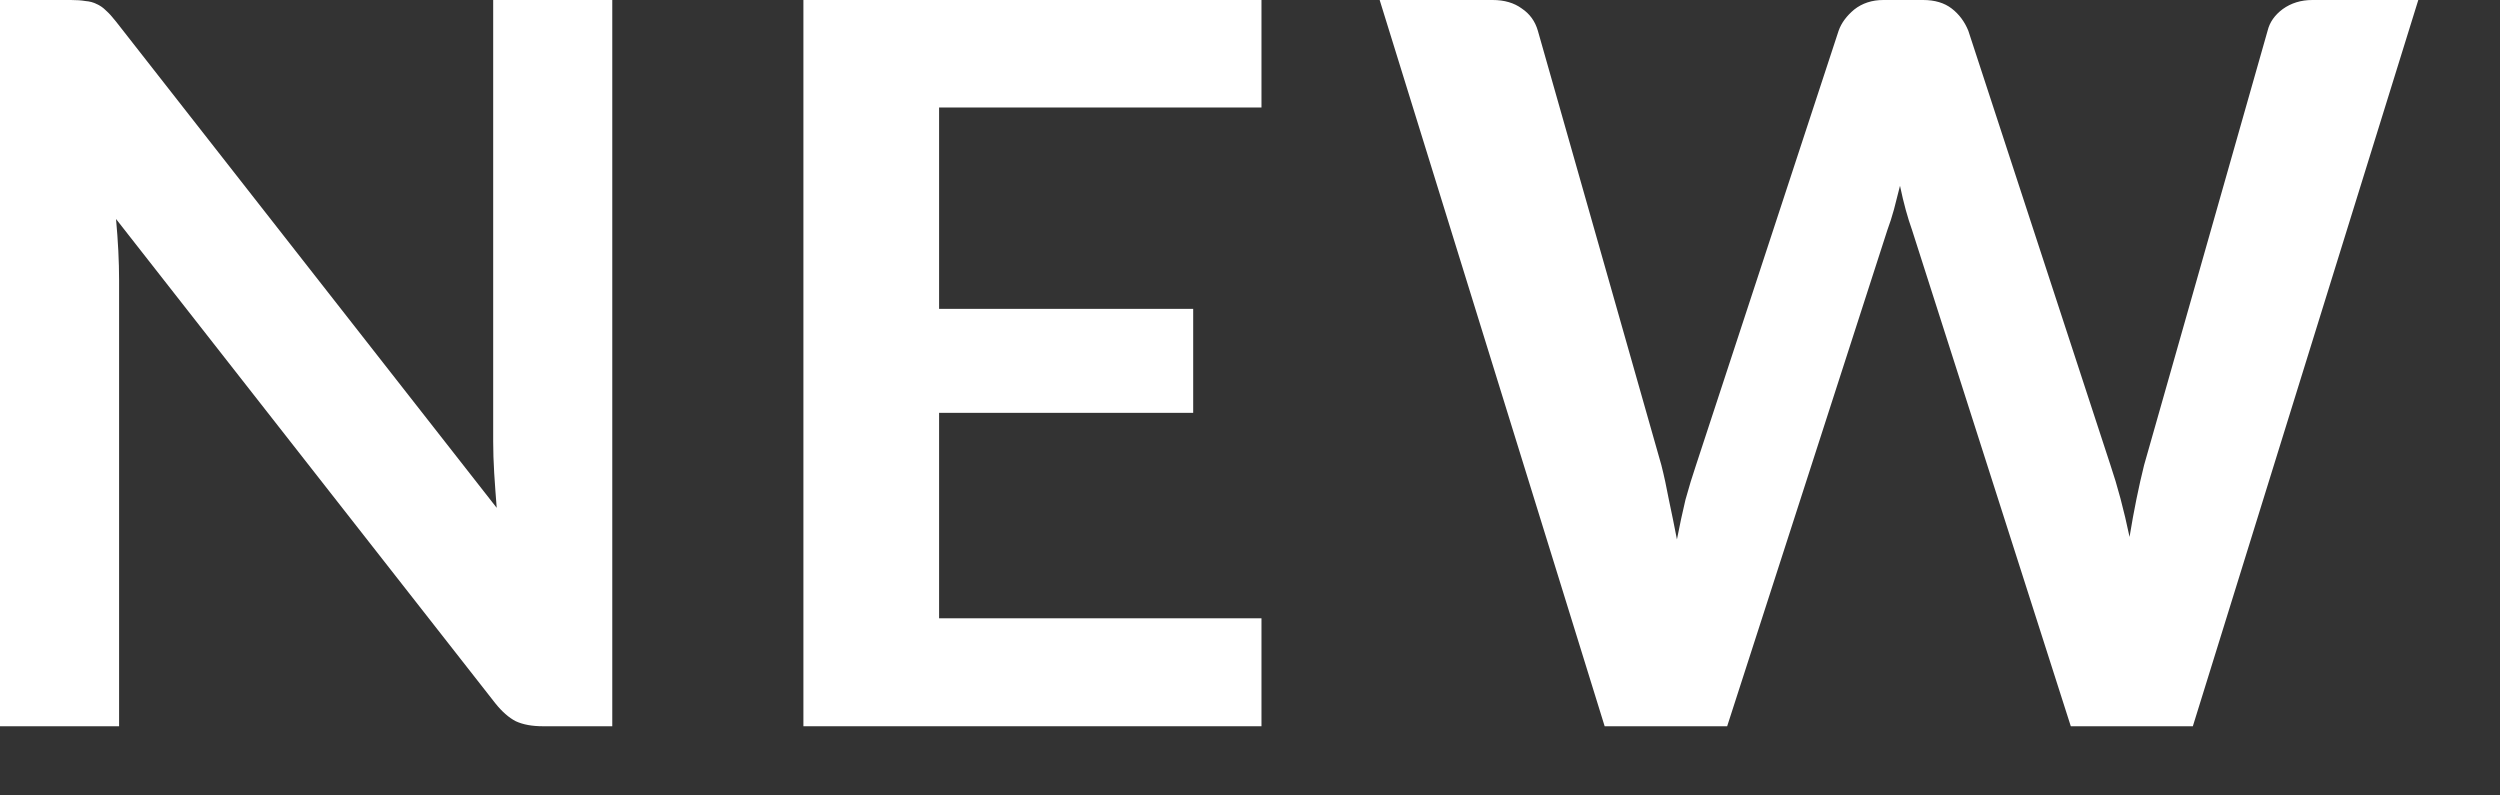 <svg width="22" height="7" viewBox="0 0 22 7" fill="none" xmlns="http://www.w3.org/2000/svg">
<rect x="0" y="0" width="22" height="7" fill="#333333" stroke="none"/>
<path d="M21.281 0L19.297 6.391H18.223L16.826 2.024C16.788 1.918 16.752 1.789 16.72 1.635C16.702 1.709 16.684 1.778 16.667 1.843C16.649 1.908 16.63 1.968 16.609 2.024L15.199 6.391H14.121L12.141 0L13.135 0C13.238 0 13.324 0.025 13.392 0.075C13.462 0.122 13.509 0.187 13.533 0.27L14.62 4.093C14.644 4.187 14.666 4.29 14.687 4.402C14.71 4.511 14.734 4.626 14.757 4.747C14.781 4.623 14.806 4.507 14.832 4.398C14.862 4.289 14.893 4.187 14.925 4.093L16.18 0.27C16.204 0.202 16.25 0.14 16.317 0.084C16.388 0.028 16.474 0 16.574 0L16.923 0C17.026 0 17.11 0.025 17.175 0.075C17.24 0.125 17.288 0.19 17.321 0.27L18.572 4.093C18.634 4.276 18.69 4.486 18.74 4.725C18.778 4.492 18.821 4.282 18.868 4.093L19.955 0.27C19.973 0.196 20.017 0.133 20.088 0.08C20.162 0.027 20.248 0 20.349 0L21.281 0Z" fill="white"/>
<path d="M8.264 0.946V2.718H10.5V3.633H8.264V5.441H11.101V6.391H7.07V0L11.101 0V0.946L8.264 0.946Z" fill="white"/>
<path d="M5.388 0V6.391H4.778C4.684 6.391 4.604 6.377 4.539 6.347C4.477 6.315 4.417 6.262 4.358 6.188L1.021 1.927C1.039 2.122 1.048 2.301 1.048 2.466L1.048 6.391H0L0 0L0.623 0C0.673 0 0.716 0.003 0.751 0.009C0.79 0.012 0.822 0.021 0.849 0.035C0.878 0.047 0.906 0.066 0.933 0.093C0.959 0.116 0.989 0.149 1.021 0.19L4.371 4.469C4.363 4.365 4.355 4.264 4.349 4.164C4.343 4.063 4.34 3.971 4.34 3.885V0L5.388 0Z" fill="white"/>
</svg>
